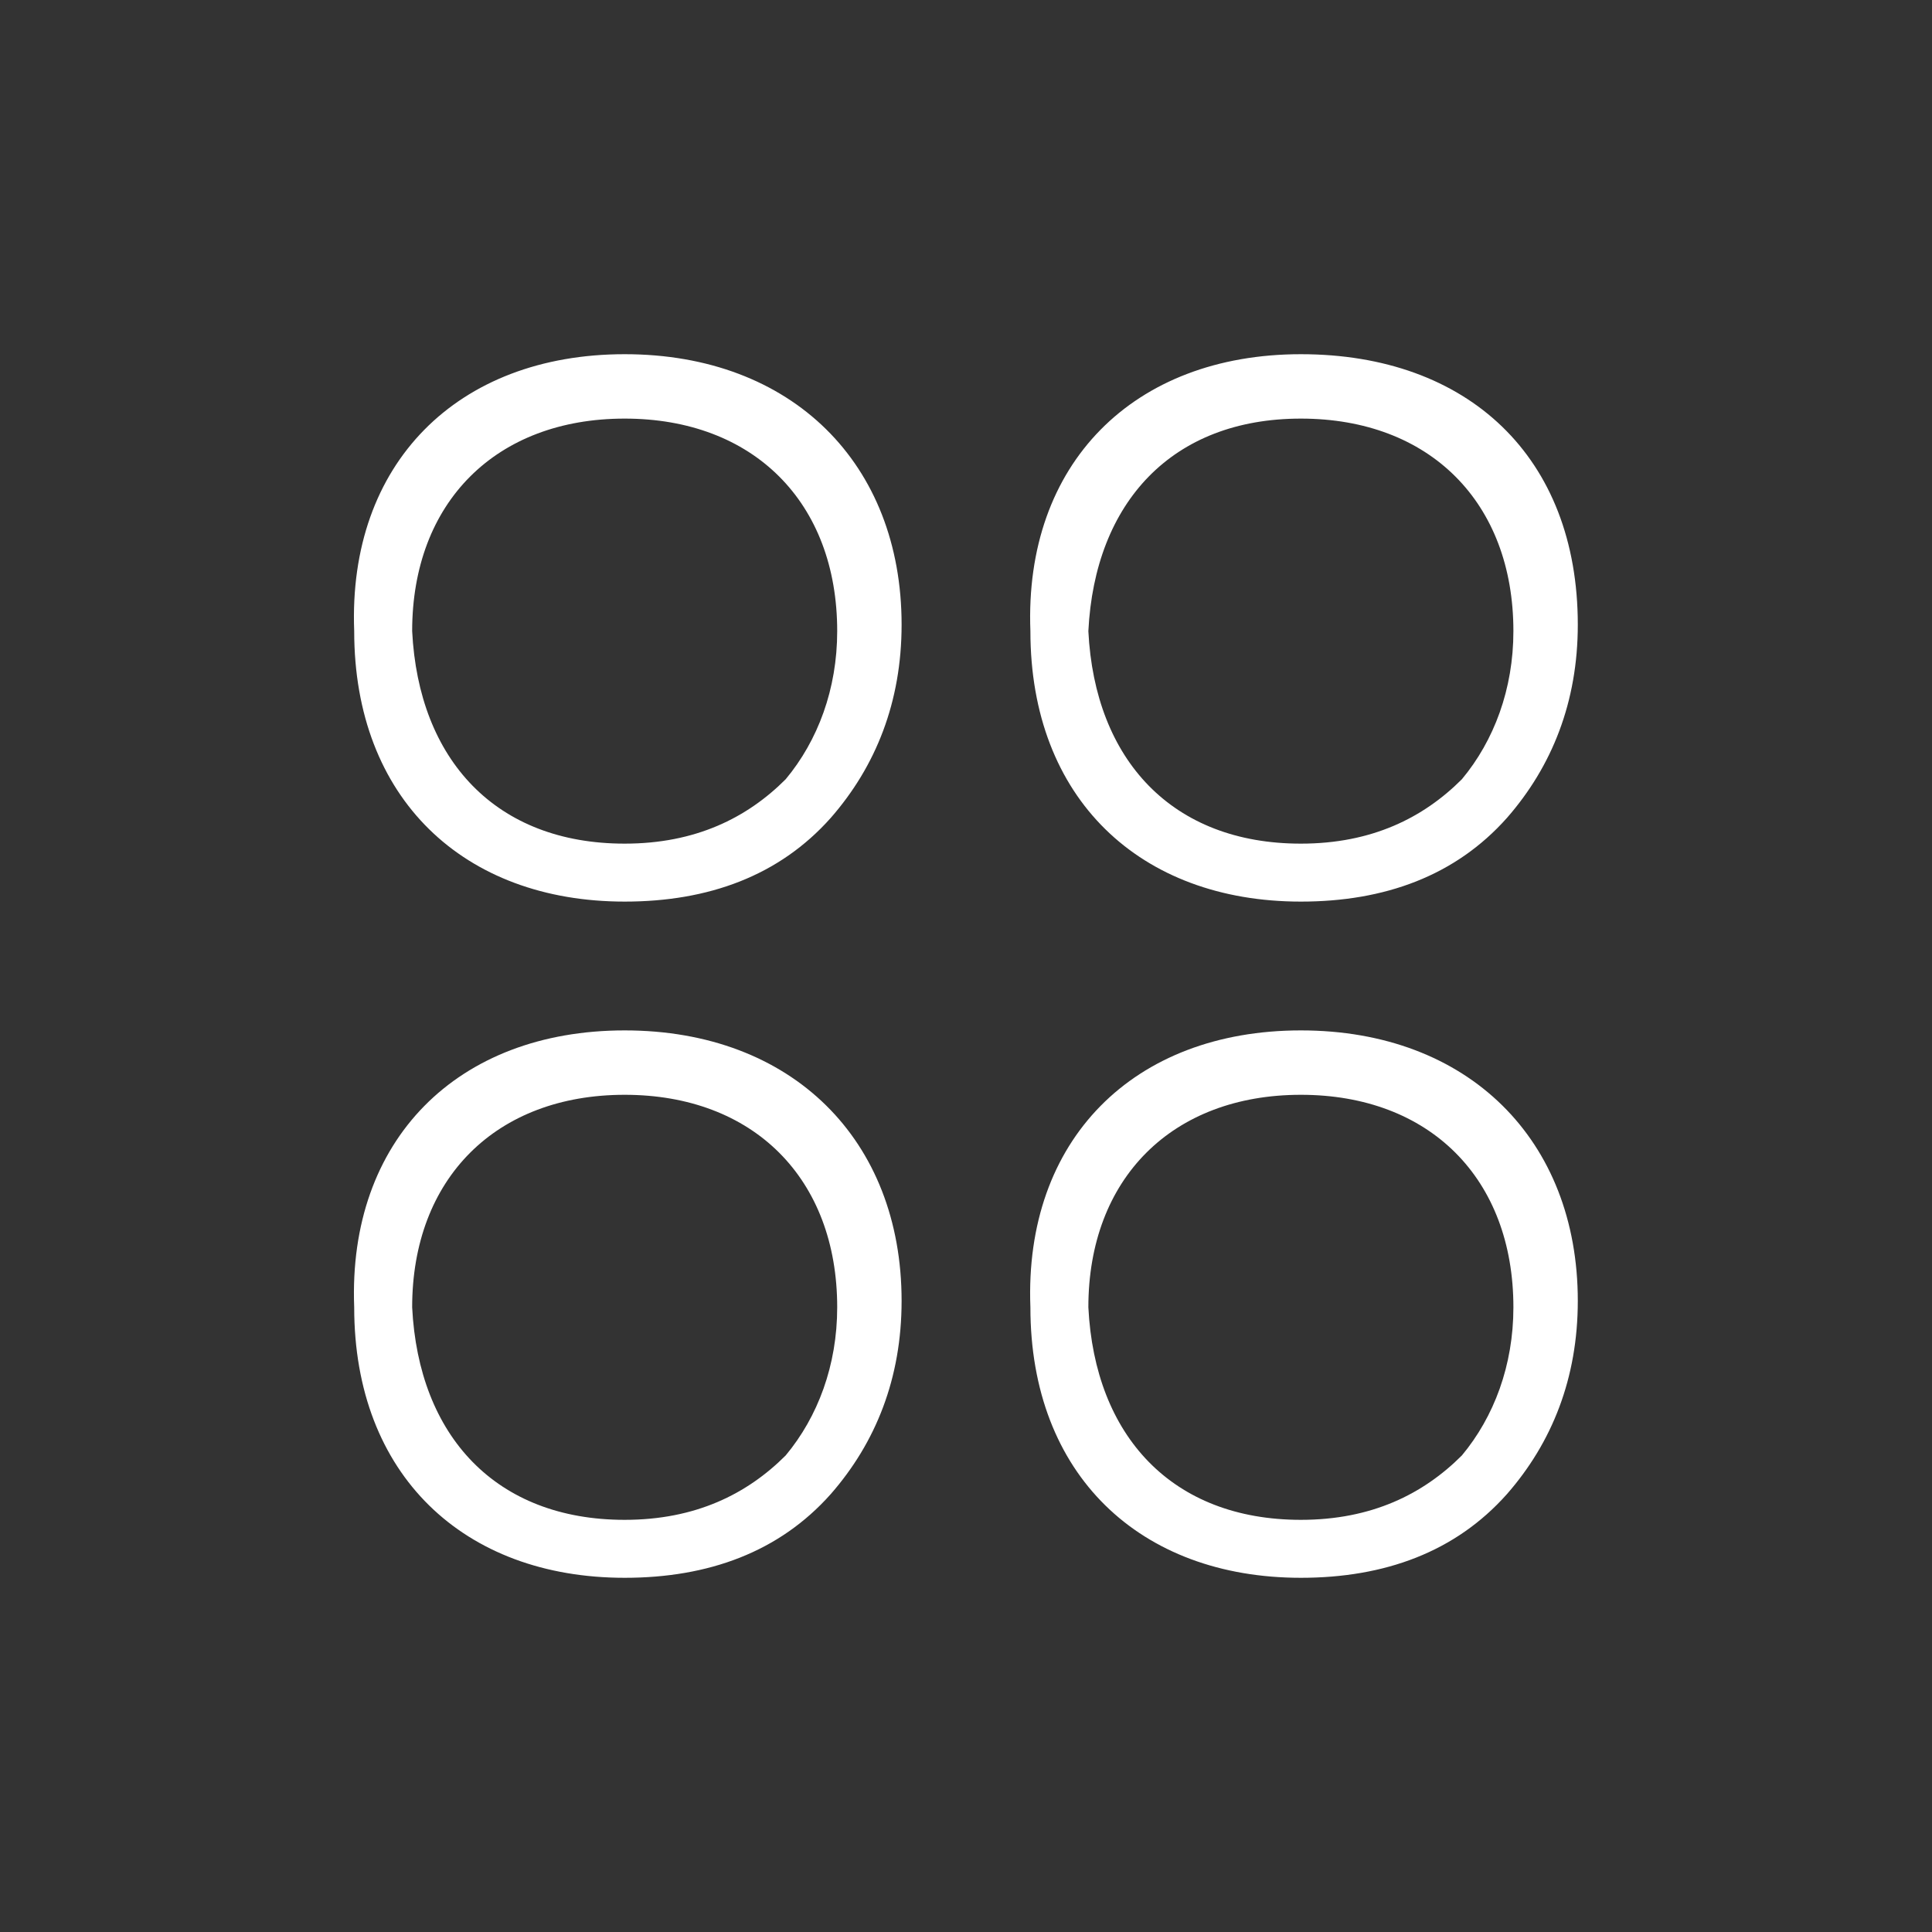 <?xml version="1.0" standalone="no"?><!DOCTYPE svg PUBLIC "-//W3C//DTD SVG 1.1//EN" "http://www.w3.org/Graphics/SVG/1.1/DTD/svg11.dtd"><svg t="1634407082249" class="icon" viewBox="0 0 1024 1024" version="1.1" xmlns="http://www.w3.org/2000/svg" p-id="3129" xmlns:xlink="http://www.w3.org/1999/xlink" width="200" height="200"><rect x="0" y="0" width="1024" height="1024" fill="#333333" stroke="none"/><defs><style type="text/css"></style></defs><path d="M232.107 525.653L778.24 525.653 232.107 525.653Z" p-id="3130" fill="#ffffff"></path><path d="M331.093 546.133c-88.747 0-146.773 58.027-143.36 146.773 0 88.747 58.027 143.36 143.36 143.36l0 0c44.373 0 81.92-13.653 109.227-44.373 23.893-27.307 37.547-61.44 37.547-102.4C477.867 604.16 419.84 546.133 331.093 546.133zM416.427 771.413c-20.48 20.48-47.787 34.133-85.333 34.133l0 0c-68.267 0-109.227-44.373-112.64-112.64 0-68.267 44.373-112.64 112.64-112.64 68.267 0 112.64 44.373 112.64 112.64C443.733 723.627 433.493 750.933 416.427 771.413zM689.493 477.867L689.493 477.867c44.373 0 81.92-13.653 109.227-44.373 23.893-27.307 37.547-61.44 37.547-102.4 0-88.747-58.027-143.36-146.773-143.36-88.747 0-146.773 58.027-143.36 146.773C546.133 423.253 604.16 477.867 689.493 477.867zM689.493 221.867c68.267 0 112.64 44.373 112.64 112.64 0 30.72-10.24 58.027-27.307 78.507-20.48 20.48-47.787 34.133-85.333 34.133l0 0c-68.267 0-109.227-44.373-112.64-112.64C580.267 266.24 621.227 221.867 689.493 221.867zM689.493 546.133c-88.747 0-146.773 58.027-143.36 146.773 0 88.747 58.027 143.36 143.36 143.36l0 0c44.373 0 81.92-13.653 109.227-44.373 23.893-27.307 37.547-61.44 37.547-102.4C836.267 604.16 778.24 546.133 689.493 546.133zM774.827 771.413c-20.48 20.48-47.787 34.133-85.333 34.133l0 0c-68.267 0-109.227-44.373-112.64-112.64 0-68.267 44.373-112.64 112.64-112.64 68.267 0 112.64 44.373 112.64 112.64C802.133 723.627 791.893 750.933 774.827 771.413zM331.093 187.733c-88.747 0-146.773 58.027-143.36 146.773 0 88.747 58.027 143.36 143.36 143.36l0 0c44.373 0 81.92-13.653 109.227-44.373 23.893-27.307 37.547-61.44 37.547-102.4C477.867 245.76 419.84 187.733 331.093 187.733zM416.427 413.013c-20.48 20.48-47.787 34.133-85.333 34.133l0 0c-68.267 0-109.227-44.373-112.64-112.64 0-68.267 44.373-112.64 112.64-112.64 68.267 0 112.64 44.373 112.64 112.64C443.733 365.227 433.493 392.533 416.427 413.013z" p-id="3131" fill="#ffffff"></path></svg>